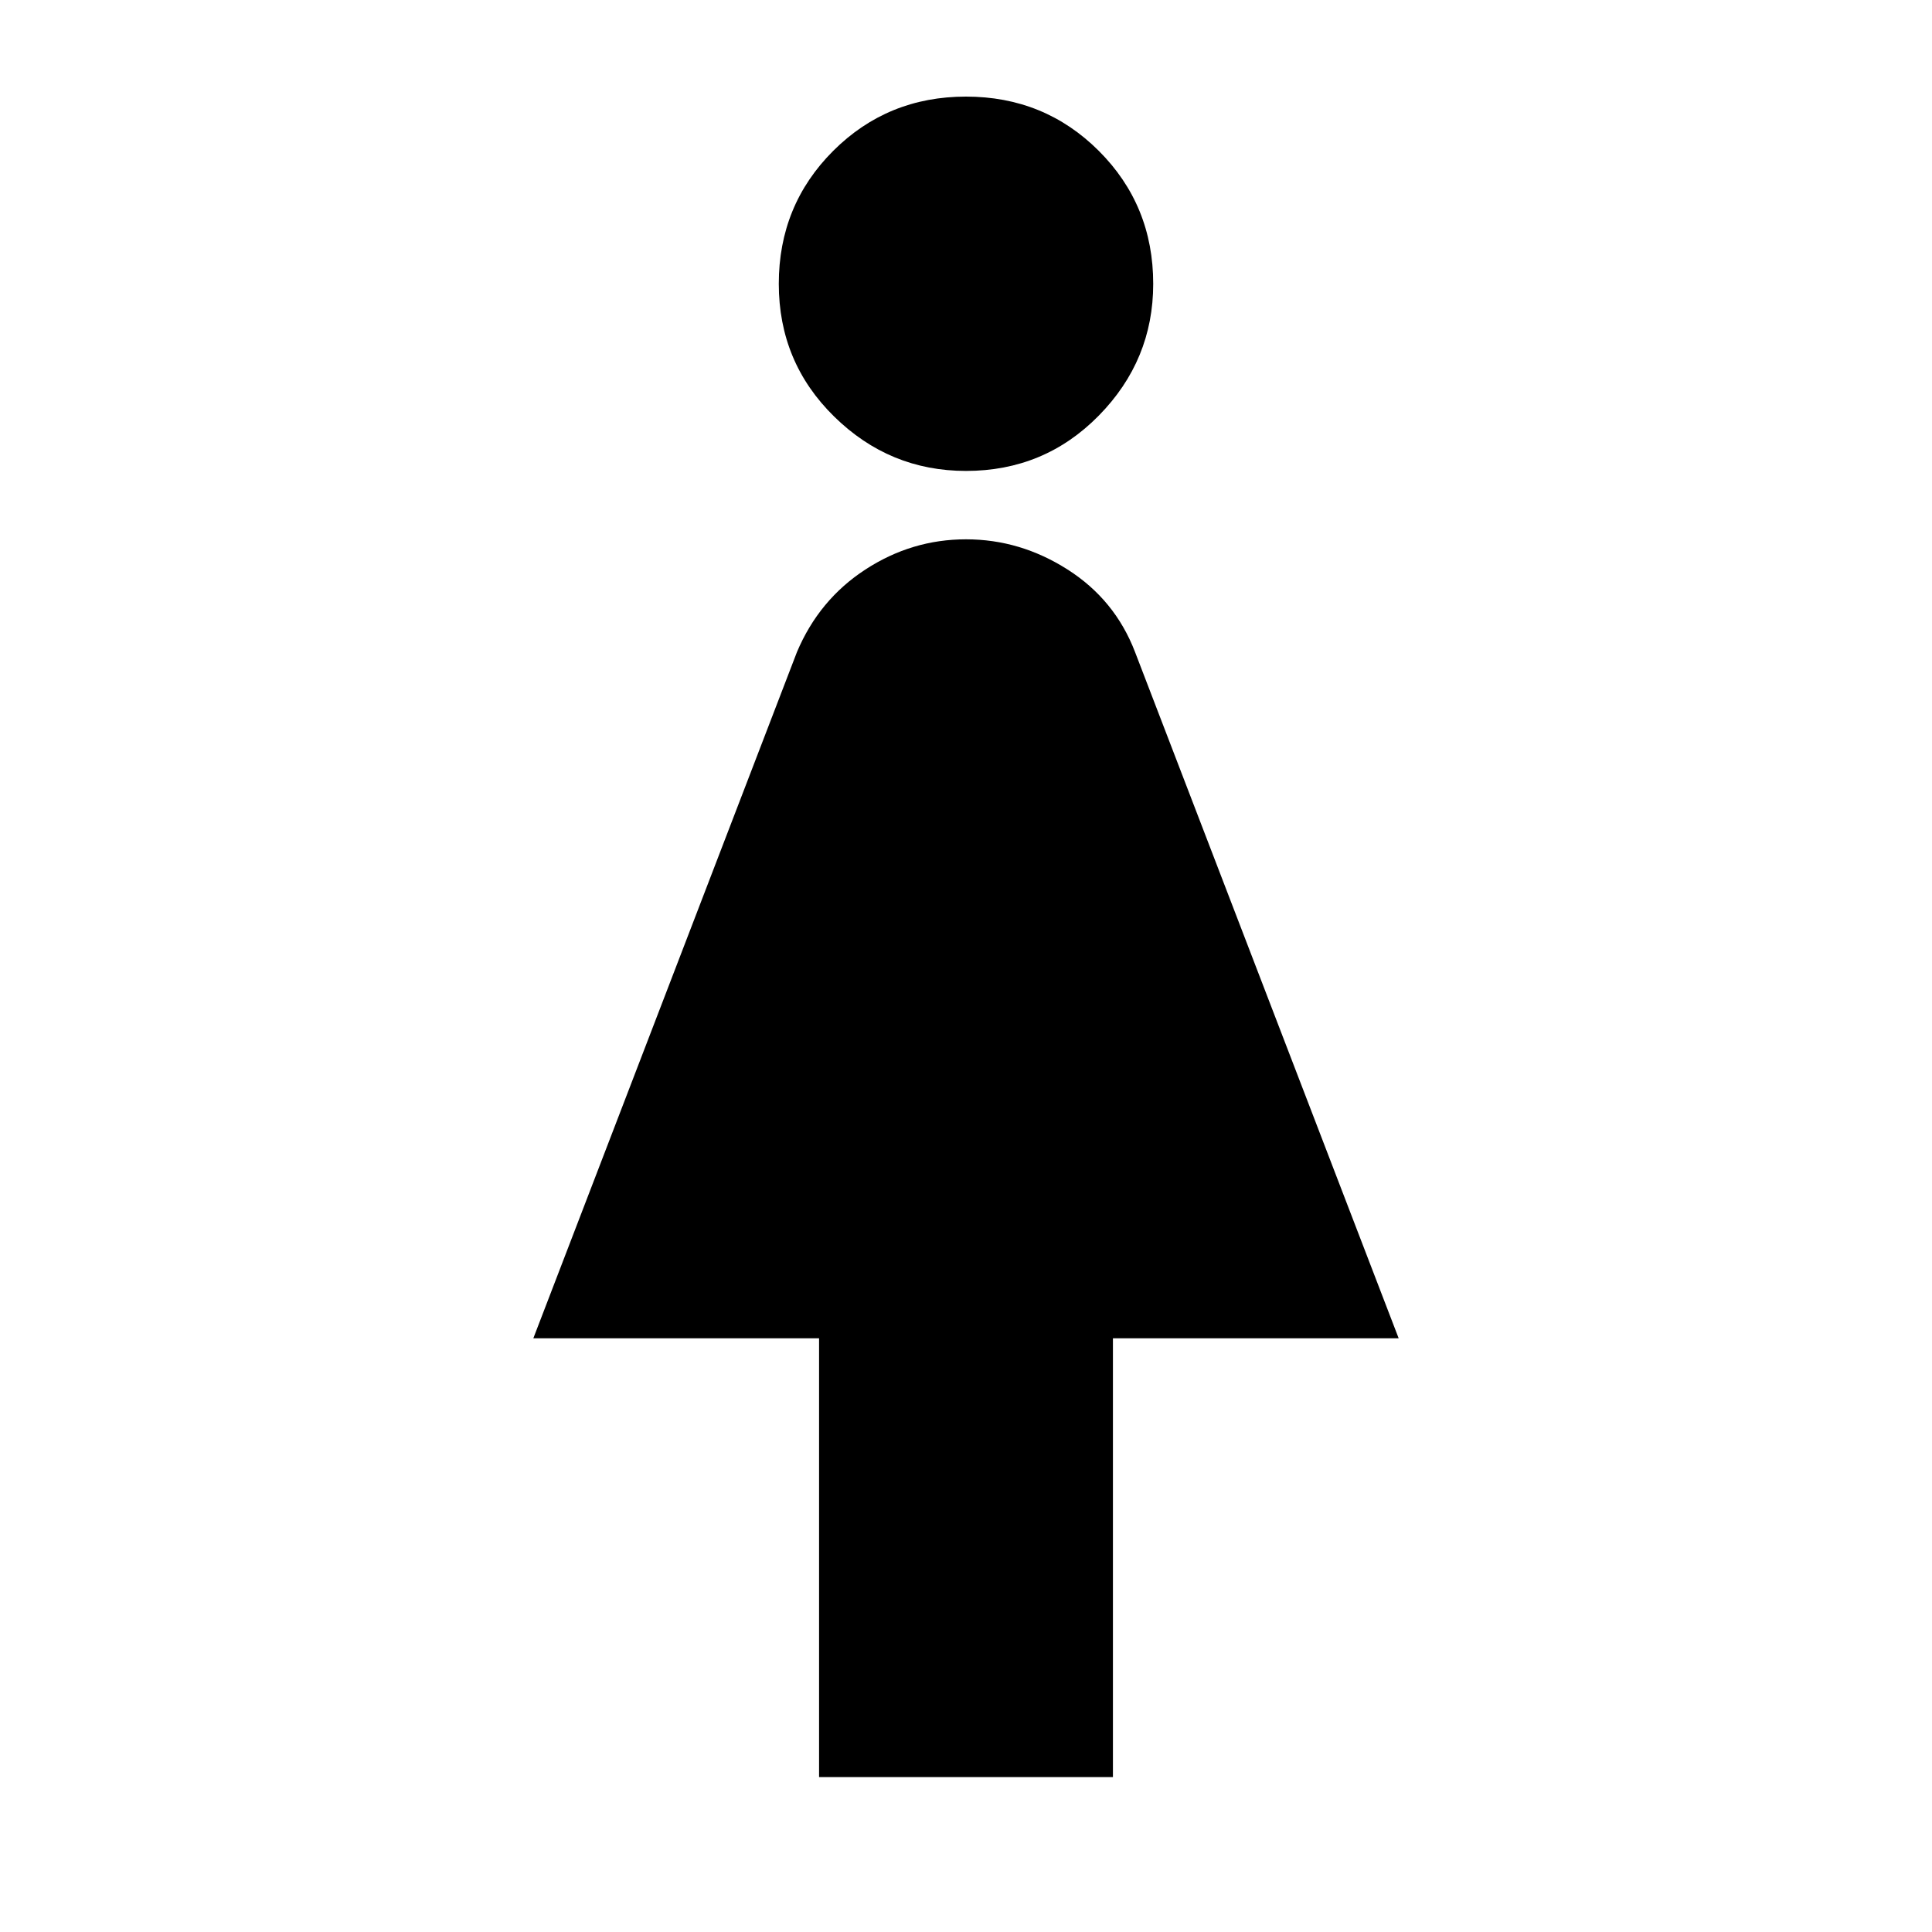 <svg xmlns="http://www.w3.org/2000/svg" height="20" width="20"><path d="M8.479 18.396v-4.542H5.521L8.25 6.75q.229-.542.708-.854.48-.313 1.042-.313t1.052.313q.49.312.698.854l2.729 7.104h-2.958v4.542ZM10 4.875q-.792 0-1.365-.563-.573-.562-.573-1.374 0-.813.563-1.376Q9.188 1 10 1t1.375.562q.563.563.563 1.376 0 .791-.563 1.364-.563.573-1.375.573Z"/></svg>